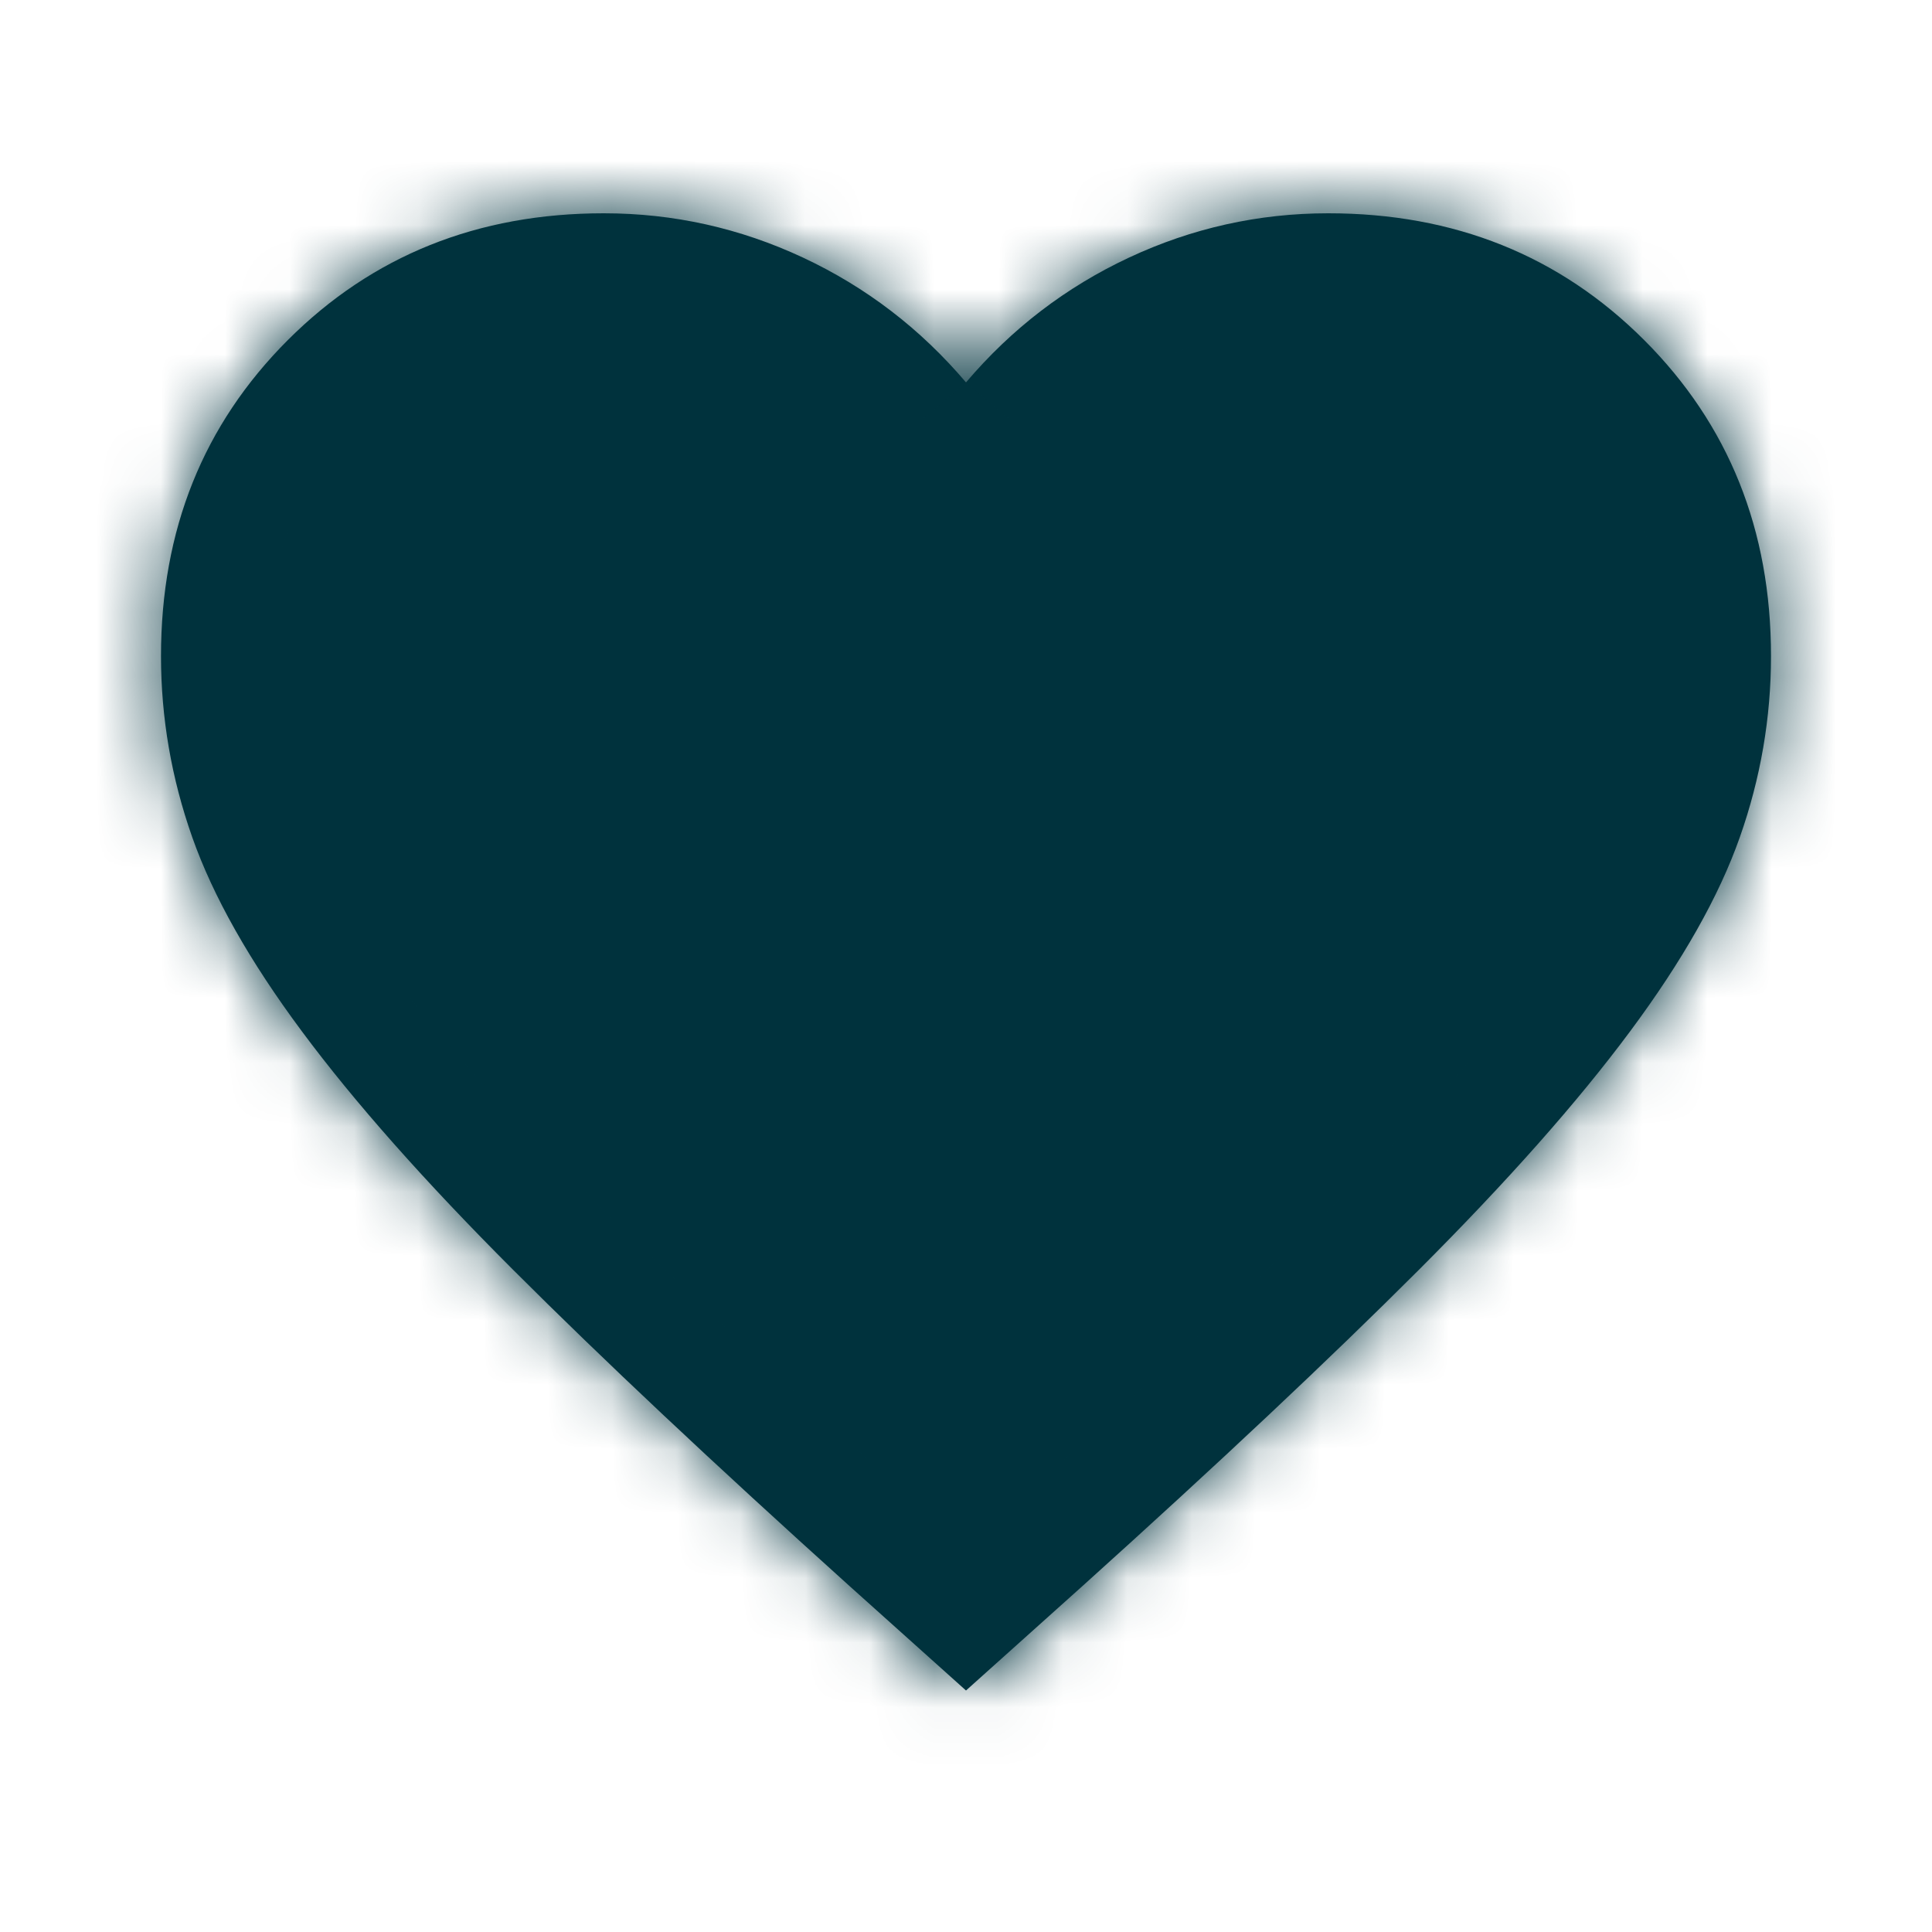 <svg width="30" height="30" viewBox="0 0 30 30" fill="none" xmlns="http://www.w3.org/2000/svg">
<mask id="mask0_854_9251" style="mask-type:alpha" maskUnits="userSpaceOnUse" x="0" y="0" width="30" height="30">
<rect x="0.826" y="0.826" width="28.348" height="28.348" fill="#D9D9D9" stroke="white" stroke-width="1.652"/>
</mask>
<g mask="url(#mask0_854_9251)">
<mask id="path-2-inside-1_854_9251" fill="white">
<path d="M15 26.25L13.188 24.625C11.083 22.729 9.344 21.094 7.969 19.719C6.594 18.344 5.5 17.109 4.688 16.015C3.875 14.922 3.308 13.917 2.985 13C2.662 12.083 2.5 11.146 2.5 10.188C2.5 8.229 3.156 6.594 4.469 5.281C5.781 3.969 7.417 3.312 9.375 3.312C10.458 3.312 11.49 3.542 12.469 4C13.448 4.458 14.292 5.104 15 5.938C15.708 5.104 16.552 4.458 17.531 4C18.51 3.542 19.542 3.312 20.625 3.312C22.583 3.312 24.219 3.969 25.531 5.281C26.844 6.594 27.5 8.229 27.5 10.188C27.5 11.146 27.339 12.083 27.016 13C26.693 13.917 26.125 14.922 25.312 16.015C24.5 17.109 23.406 18.344 22.031 19.719C20.656 21.094 18.917 22.729 16.812 24.625L15 26.25Z"/>
</mask>
<path d="M15 26.25L13.188 24.625C11.083 22.729 9.344 21.094 7.969 19.719C6.594 18.344 5.5 17.109 4.688 16.015C3.875 14.922 3.308 13.917 2.985 13C2.662 12.083 2.5 11.146 2.5 10.188C2.5 8.229 3.156 6.594 4.469 5.281C5.781 3.969 7.417 3.312 9.375 3.312C10.458 3.312 11.49 3.542 12.469 4C13.448 4.458 14.292 5.104 15 5.938C15.708 5.104 16.552 4.458 17.531 4C18.51 3.542 19.542 3.312 20.625 3.312C22.583 3.312 24.219 3.969 25.531 5.281C26.844 6.594 27.5 8.229 27.5 10.188C27.5 11.146 27.339 12.083 27.016 13C26.693 13.917 26.125 14.922 25.312 16.015C24.5 17.109 23.406 18.344 22.031 19.719C20.656 21.094 18.917 22.729 16.812 24.625L15 26.25Z" fill="#00323D"/>
<path d="M15 26.25L13.897 27.48L15 28.469L16.103 27.48L15 26.25ZM13.188 24.625L12.082 25.852L12.085 25.855L13.188 24.625ZM4.688 16.015L6.014 15.03L6.014 15.03L4.688 16.015ZM2.985 13L4.544 12.452L4.543 12.45L2.985 13ZM15 5.938L13.741 7.008L15 8.489L16.259 7.008L15 5.938ZM27.016 13L28.574 13.55L28.575 13.548L27.016 13ZM25.312 16.015L23.986 15.03L23.986 15.03L25.312 16.015ZM16.812 24.625L17.915 25.855L17.918 25.852L16.812 24.625ZM16.103 25.02L14.29 23.395L12.085 25.855L13.897 27.48L16.103 25.02ZM14.293 23.398C12.202 21.513 10.485 19.898 9.137 18.55L6.8 20.887C8.203 22.289 9.965 23.945 12.082 25.852L14.293 23.398ZM9.137 18.55C7.797 17.211 6.763 16.038 6.014 15.03L3.361 17C4.237 18.18 5.39 19.477 6.8 20.887L9.137 18.55ZM6.014 15.03C5.264 14.02 4.794 13.163 4.544 12.452L1.426 13.548C1.821 14.67 2.486 15.823 3.361 17L6.014 15.03ZM4.543 12.45C4.281 11.708 4.152 10.956 4.152 10.188H0.848C0.848 11.336 1.042 12.459 1.427 13.55L4.543 12.45ZM4.152 10.188C4.152 8.641 4.653 7.434 5.637 6.45L3.3 4.113C1.66 5.754 0.848 7.818 0.848 10.188H4.152ZM5.637 6.45C6.621 5.465 7.828 4.965 9.375 4.965V1.66C7.005 1.66 4.941 2.472 3.3 4.113L5.637 6.45ZM9.375 4.965C10.217 4.965 11.009 5.141 11.768 5.496L13.169 2.504C11.97 1.942 10.7 1.66 9.375 1.66V4.965ZM11.768 5.496C12.53 5.853 13.184 6.353 13.741 7.008L16.259 4.867C15.399 3.856 14.366 3.064 13.169 2.504L11.768 5.496ZM16.259 7.008C16.816 6.353 17.47 5.853 18.232 5.496L16.831 2.504C15.634 3.064 14.601 3.856 13.741 4.867L16.259 7.008ZM18.232 5.496C18.991 5.141 19.783 4.965 20.625 4.965V1.66C19.3 1.66 18.03 1.942 16.831 2.504L18.232 5.496ZM20.625 4.965C22.172 4.965 23.379 5.465 24.363 6.45L26.7 4.113C25.059 2.472 22.995 1.66 20.625 1.66V4.965ZM24.363 6.45C25.347 7.434 25.848 8.641 25.848 10.188H29.152C29.152 7.818 28.34 5.754 26.7 4.113L24.363 6.45ZM25.848 10.188C25.848 10.956 25.719 11.709 25.458 12.452L28.575 13.548C28.958 12.458 29.152 11.335 29.152 10.188H25.848ZM25.458 12.45C25.207 13.162 24.736 14.02 23.986 15.03L26.639 17C27.514 15.823 28.179 14.671 28.574 13.55L25.458 12.45ZM23.986 15.03C23.237 16.038 22.203 17.211 20.863 18.55L23.2 20.887C24.61 19.477 25.763 18.18 26.639 17L23.986 15.03ZM20.863 18.55C19.515 19.898 17.798 21.513 15.707 23.398L17.918 25.852C20.035 23.945 21.797 22.289 23.2 20.887L20.863 18.55ZM15.71 23.395L13.897 25.02L16.103 27.48L17.915 25.855L15.71 23.395Z" fill="#00323D" mask="url(#path-2-inside-1_854_9251)"/>
</g>
</svg>
